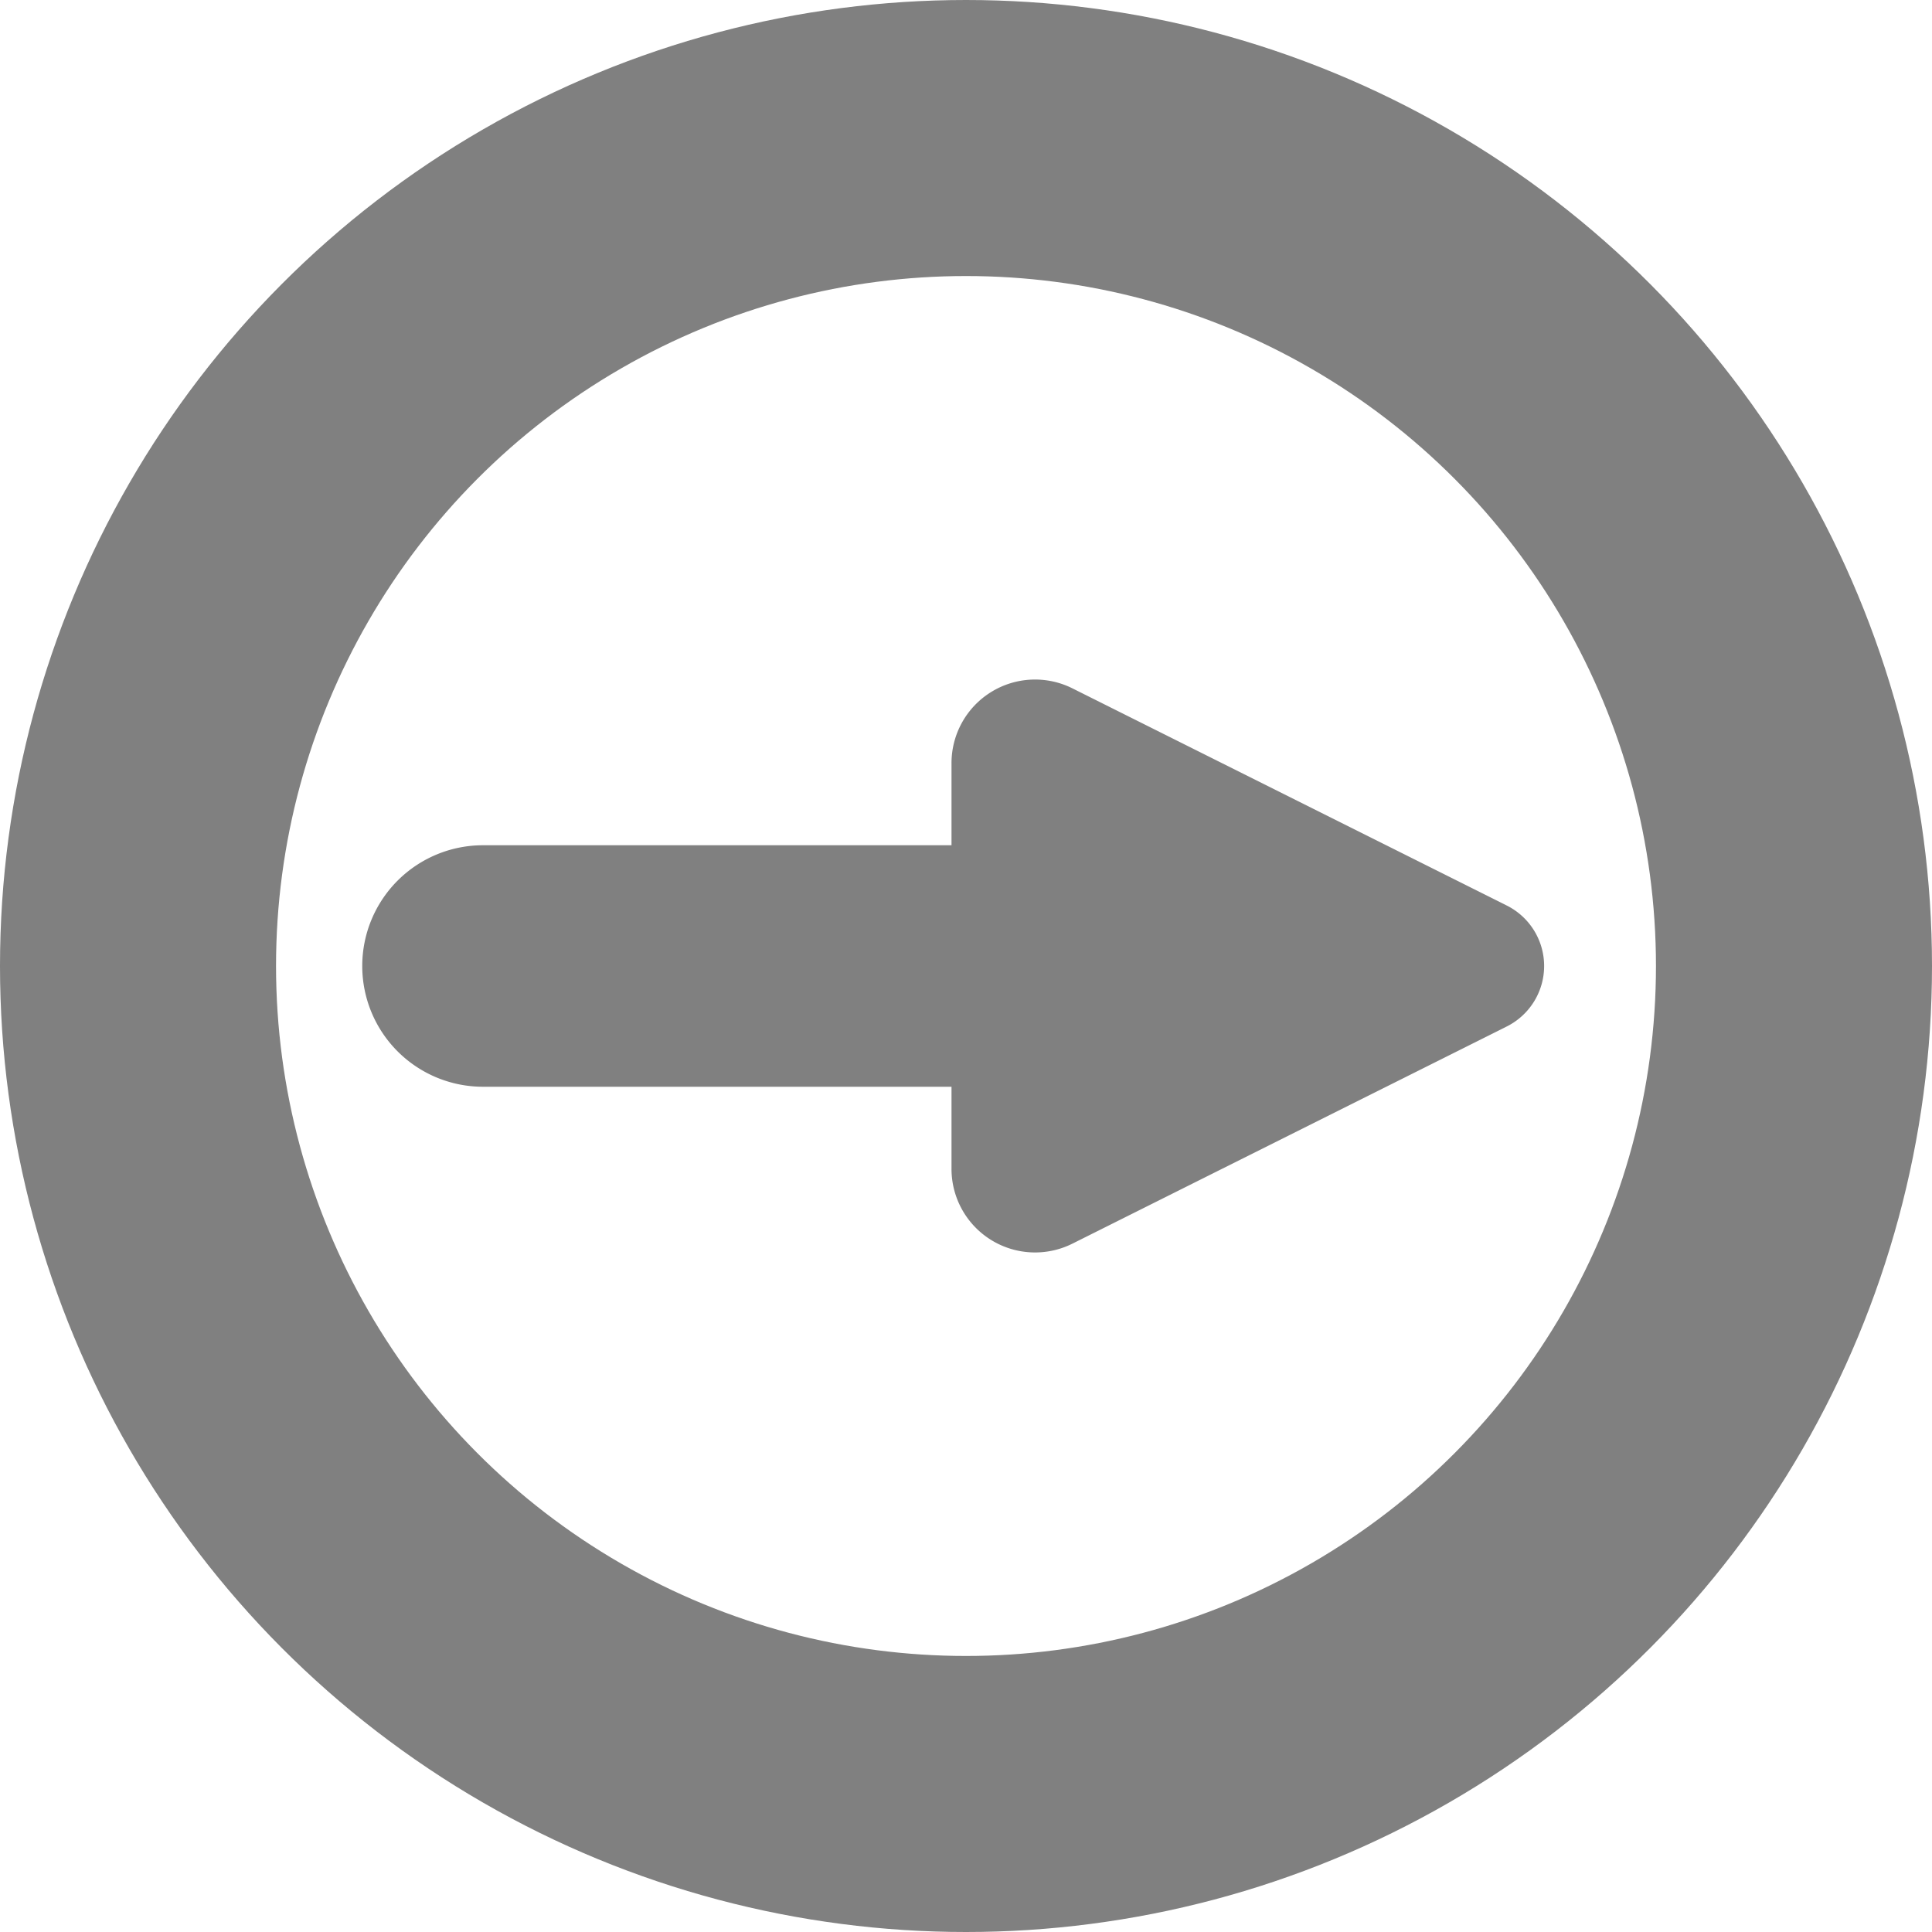 <?xml version="1.0" encoding="UTF-8" standalone="no"?>
<!-- Created with Inkscape (http://www.inkscape.org/) -->

<svg
   width="16"
   height="16"
   viewBox="0 0 16 16"
   version="1.1"
   id="svg1"
   inkscape:version="1.3.2 (091e20e, 2023-11-25, custom)"
   sodipodi:docname="playback.svg"
   xmlns:inkscape="http://www.inkscape.org/namespaces/inkscape"
   xmlns:sodipodi="http://sodipodi.sourceforge.net/DTD/sodipodi-0.dtd"
   xmlns="http://www.w3.org/2000/svg"
   xmlns:svg="http://www.w3.org/2000/svg">
  <sodipodi:namedview
     id="namedview1"
     pagecolor="#505050"
     bordercolor="#ffffff"
     borderopacity="1"
     inkscape:showpageshadow="0"
     inkscape:pageopacity="0"
     inkscape:pagecheckerboard="1"
     inkscape:deskcolor="#505050"
     inkscape:document-units="px"
     showgrid="true"
     inkscape:zoom="49.1875"
     inkscape:cx="7.1867853"
     inkscape:cy="7.6340534"
     inkscape:window-width="1920"
     inkscape:window-height="1001"
     inkscape:window-x="-9"
     inkscape:window-y="41"
     inkscape:window-maximized="1"
     inkscape:current-layer="layer1">
    <inkscape:grid
       id="grid1"
       units="px"
       originx="0"
       originy="0"
       spacingx="1"
       spacingy="1"
       empcolor="#888888"
       empopacity="0.302"
       color="#737373"
       opacity="0.149"
       empspacing="4"
       dotted="false"
       gridanglex="30"
       gridanglez="30"
       visible="true" />
  </sodipodi:namedview>
  <defs
     id="defs1" />
  <g
     inkscape:label="Layer 1"
     inkscape:groupmode="layer"
     id="layer1">
    <circle
       style="fill:none;stroke:#808080;stroke-width:2.286;stroke-linecap:round;stroke-linejoin:round;stroke-miterlimit:4.2;stroke-dasharray:none;stroke-opacity:1"
       id="path1"
       cx="8"
       cy="8"
       r="6.857" />
    <g
       id="path3"
       style="fill:#808080">
      <path
         style="color:#000000;fill:#808080;stroke-linecap:round;stroke-linejoin:round;stroke-miterlimit:4.2;-inkscape-stroke:none"
         d="M 4,7 A 1,1 0 0 0 3,8 1,1 0 0 0 4,9 H 9 A 1,1 0 0 0 10,8 1,1 0 0 0 9,7 Z"
         id="path5" />
      <g
         id="g4"
         style="fill:#808080">
        <path
           d="m 8.882,5.701 3.596,1.798 a 0.56,0.56 0 0 1 0,1.002 L 8.882,10.299 A 0.692,0.692 0 0 1 7.88,9.68 V 6.32 A 0.692,0.692 0 0 1 8.882,5.701 Z"
           style="color:#000000;fill:#808080;fill-rule:evenodd;-inkscape-stroke:none"
           id="path4" />
      </g>
    </g>
  </g>
</svg>
